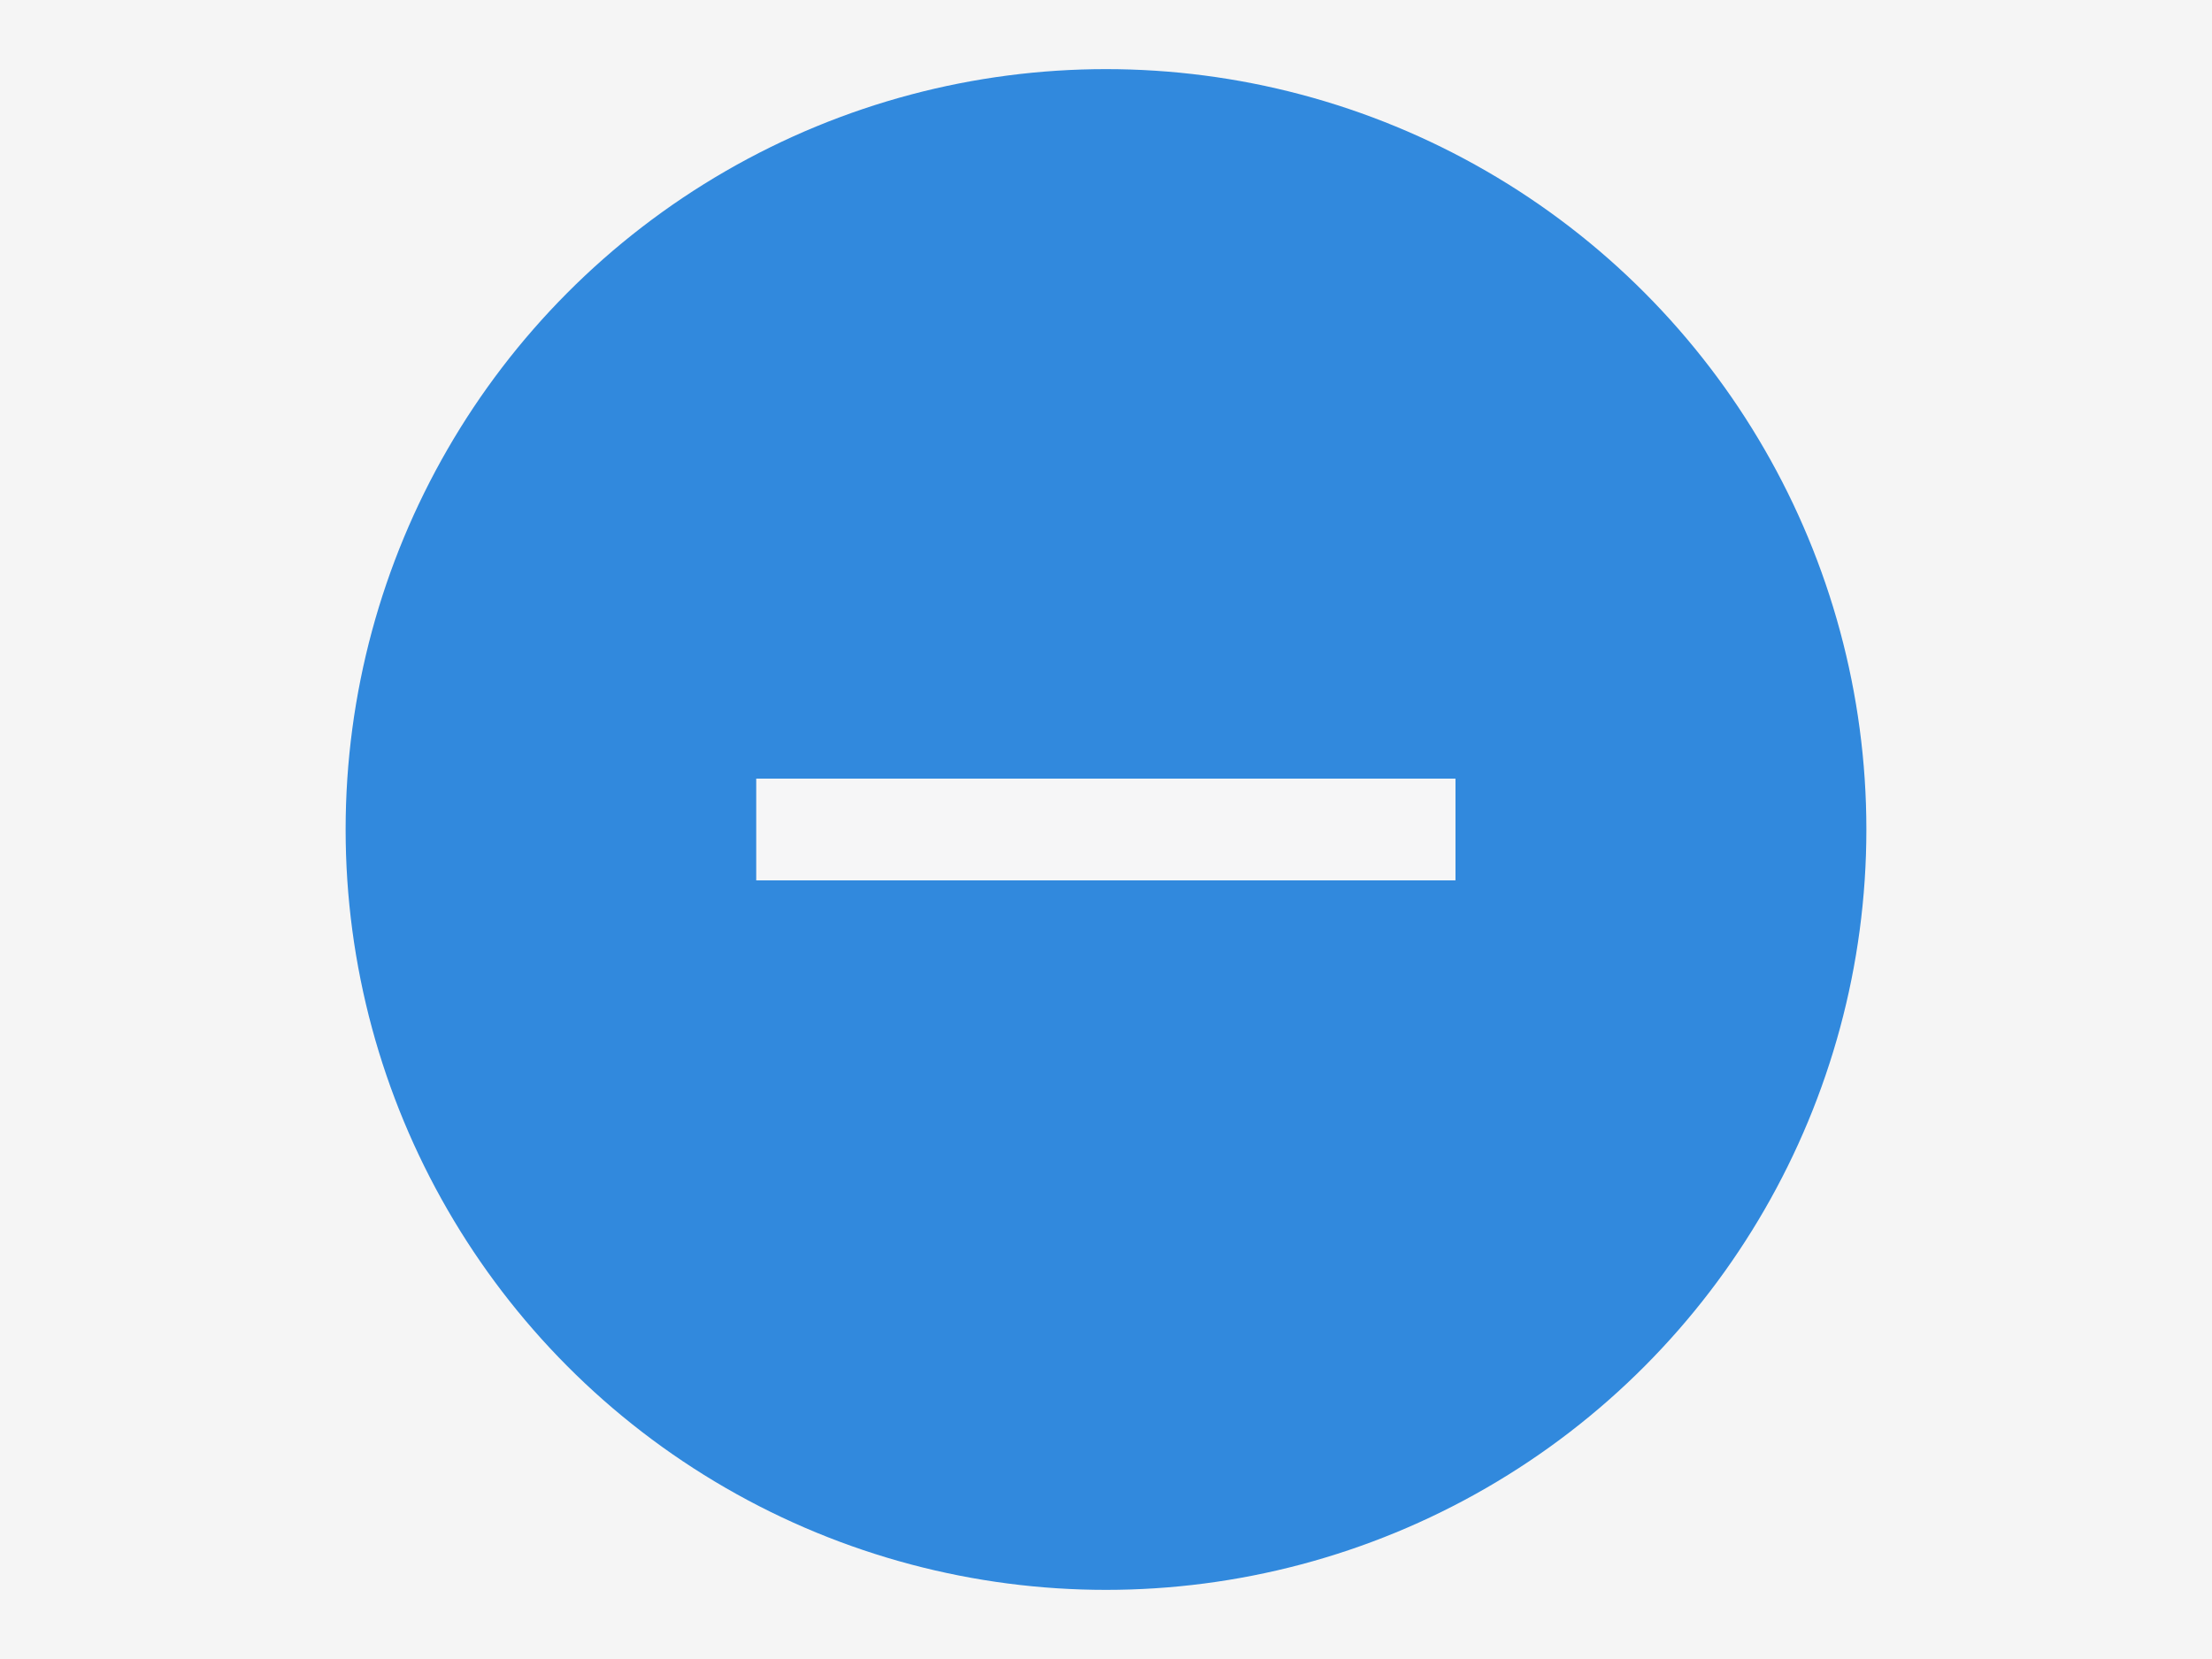 <svg id="Lag_1" data-name="Lag 1" xmlns="http://www.w3.org/2000/svg" viewBox="0 0 80 60"><defs><style>.cls-1{fill:#f5f5f5;}.cls-2{fill:#3189dd;}.cls-3{fill:#f6f6f7;}</style></defs><title>DW</title><rect class="cls-1" x="-0.5" width="80.5" height="60"/><circle class="cls-2" cx="40" cy="30" r="27.5"/><rect class="cls-3" x="27.35" y="28.16" width="25.29" height="3.68"/></svg>